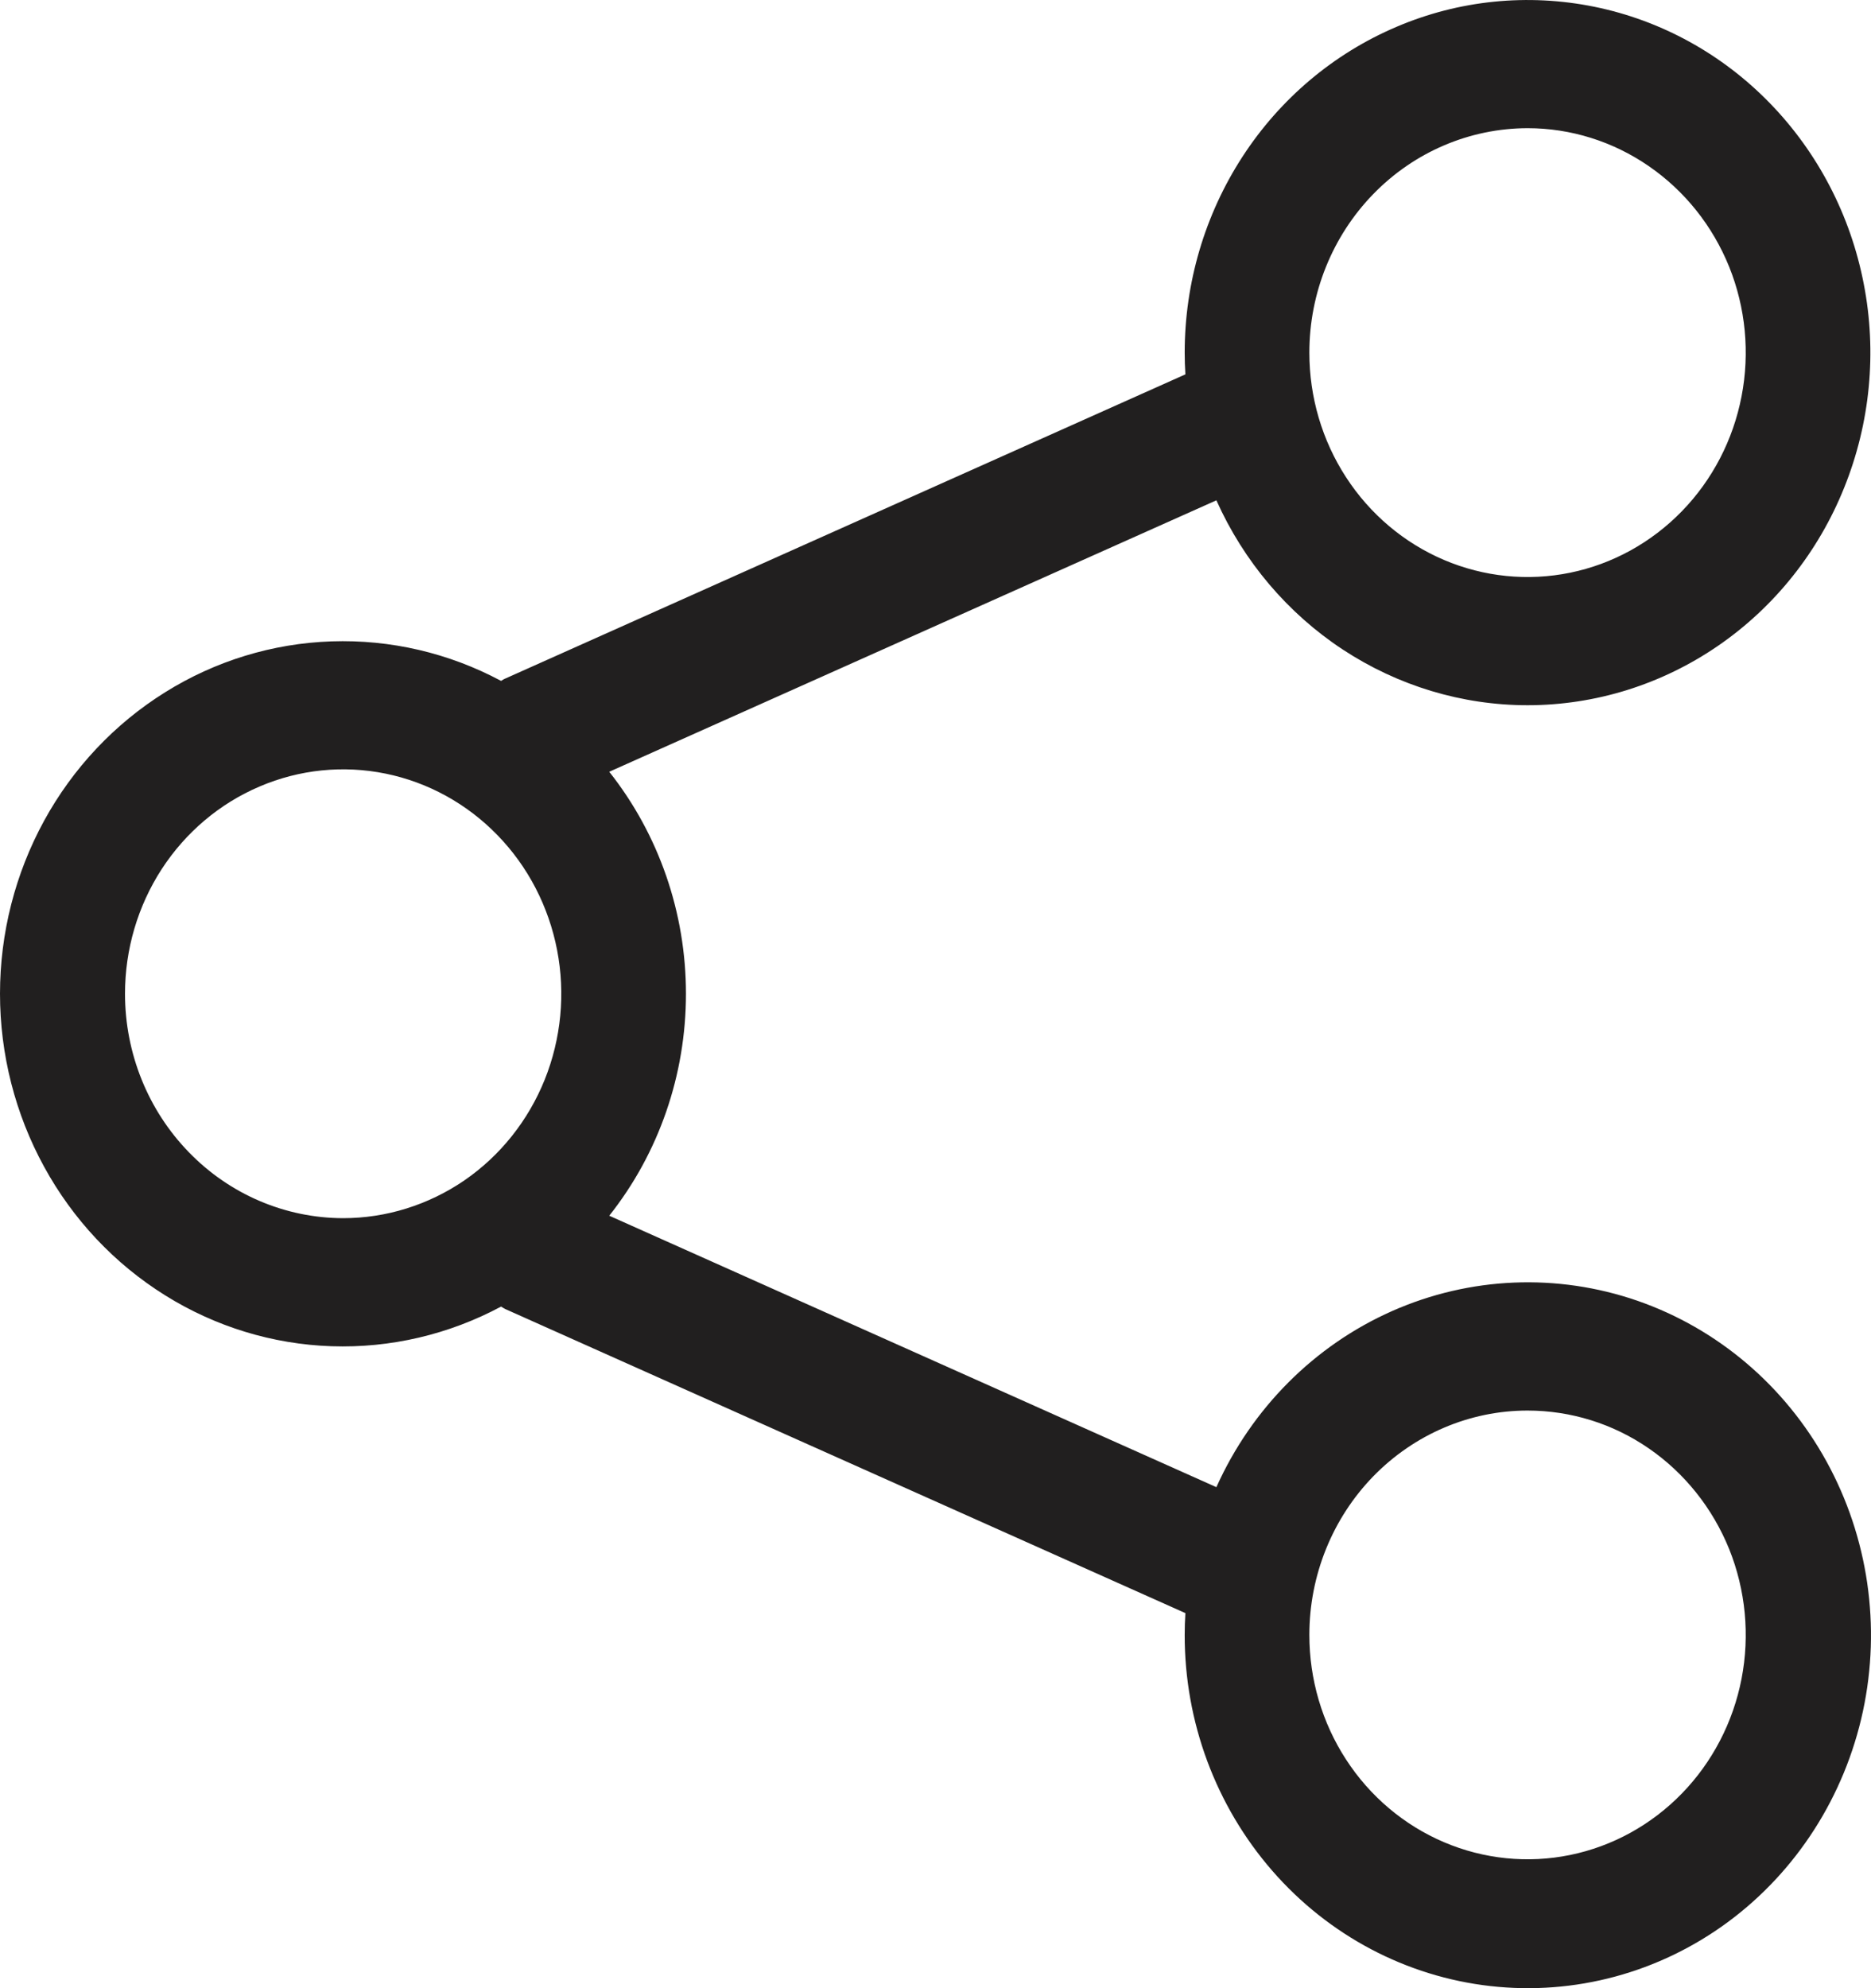 <svg width="16" height="17" viewBox="0 0 16 17" fill="none" xmlns="http://www.w3.org/2000/svg">
<path d="M13.063 6.03C13.643 6.03 14.21 5.853 14.692 5.522C15.174 5.191 15.55 4.72 15.771 4.169C15.993 3.618 16.052 3.012 15.938 2.427C15.825 1.842 15.546 1.305 15.136 0.883C14.726 0.461 14.204 0.174 13.635 0.058C13.066 -0.058 12.476 0.001 11.941 0.23C11.405 0.458 10.947 0.844 10.625 1.34C10.303 1.836 10.131 2.419 10.131 3.015C10.131 3.078 10.133 3.14 10.137 3.201L4.321 5.802C4.308 5.807 4.297 5.815 4.285 5.822C3.838 5.583 3.339 5.467 2.835 5.484C2.332 5.501 1.841 5.651 1.411 5.92C0.98 6.189 0.624 6.567 0.377 7.018C0.13 7.47 0 7.979 0 8.497C0 9.015 0.13 9.525 0.377 9.976C0.624 10.428 0.98 10.806 1.411 11.075C1.841 11.344 2.332 11.494 2.835 11.511C3.339 11.528 3.838 11.411 4.285 11.172C4.297 11.179 4.308 11.187 4.321 11.193L10.137 13.793C10.133 13.855 10.131 13.917 10.131 13.979C10.13 14.723 10.397 15.441 10.88 15.996C11.362 16.55 12.027 16.901 12.746 16.982C13.466 17.063 14.189 16.868 14.777 16.434C15.364 16 15.775 15.358 15.931 14.632C16.087 13.905 15.976 13.145 15.62 12.497C15.264 11.849 14.688 11.36 14.002 11.122C13.316 10.885 12.57 10.916 11.905 11.21C11.241 11.504 10.705 12.041 10.402 12.716L5.21 10.395C5.635 9.859 5.866 9.189 5.866 8.497C5.866 7.806 5.635 7.136 5.21 6.599L10.402 4.278C10.636 4.801 11.012 5.244 11.483 5.554C11.955 5.864 12.503 6.03 13.063 6.03ZM13.063 12.061C13.432 12.061 13.793 12.173 14.099 12.384C14.406 12.595 14.645 12.895 14.787 13.245C14.928 13.596 14.965 13.982 14.893 14.354C14.821 14.726 14.643 15.068 14.382 15.336C14.121 15.604 13.789 15.787 13.427 15.861C13.065 15.935 12.69 15.897 12.349 15.752C12.008 15.607 11.716 15.361 11.511 15.045C11.306 14.73 11.197 14.359 11.197 13.979C11.197 13.471 11.394 12.983 11.744 12.623C12.094 12.264 12.568 12.061 13.063 12.061ZM1.069 8.497C1.069 8.118 1.178 7.747 1.383 7.431C1.588 7.116 1.879 6.87 2.22 6.725C2.561 6.579 2.936 6.541 3.298 6.615C3.66 6.689 3.993 6.872 4.254 7.141C4.515 7.409 4.692 7.751 4.764 8.123C4.836 8.495 4.799 8.881 4.658 9.232C4.517 9.582 4.278 9.882 3.971 10.093C3.664 10.303 3.303 10.416 2.934 10.416C2.44 10.415 1.965 10.213 1.616 9.853C1.266 9.494 1.069 9.006 1.069 8.497ZM13.063 1.096C13.432 1.096 13.793 1.209 14.099 1.42C14.406 1.631 14.645 1.93 14.787 2.281C14.928 2.631 14.965 3.017 14.893 3.389C14.821 3.762 14.643 4.104 14.382 4.372C14.121 4.64 13.789 4.823 13.427 4.897C13.065 4.971 12.69 4.933 12.349 4.788C12.008 4.643 11.716 4.397 11.511 4.081C11.306 3.766 11.197 3.395 11.197 3.015C11.197 2.506 11.394 2.019 11.744 1.659C12.094 1.299 12.568 1.097 13.063 1.096Z" fill="#211F1F"/>
</svg>
